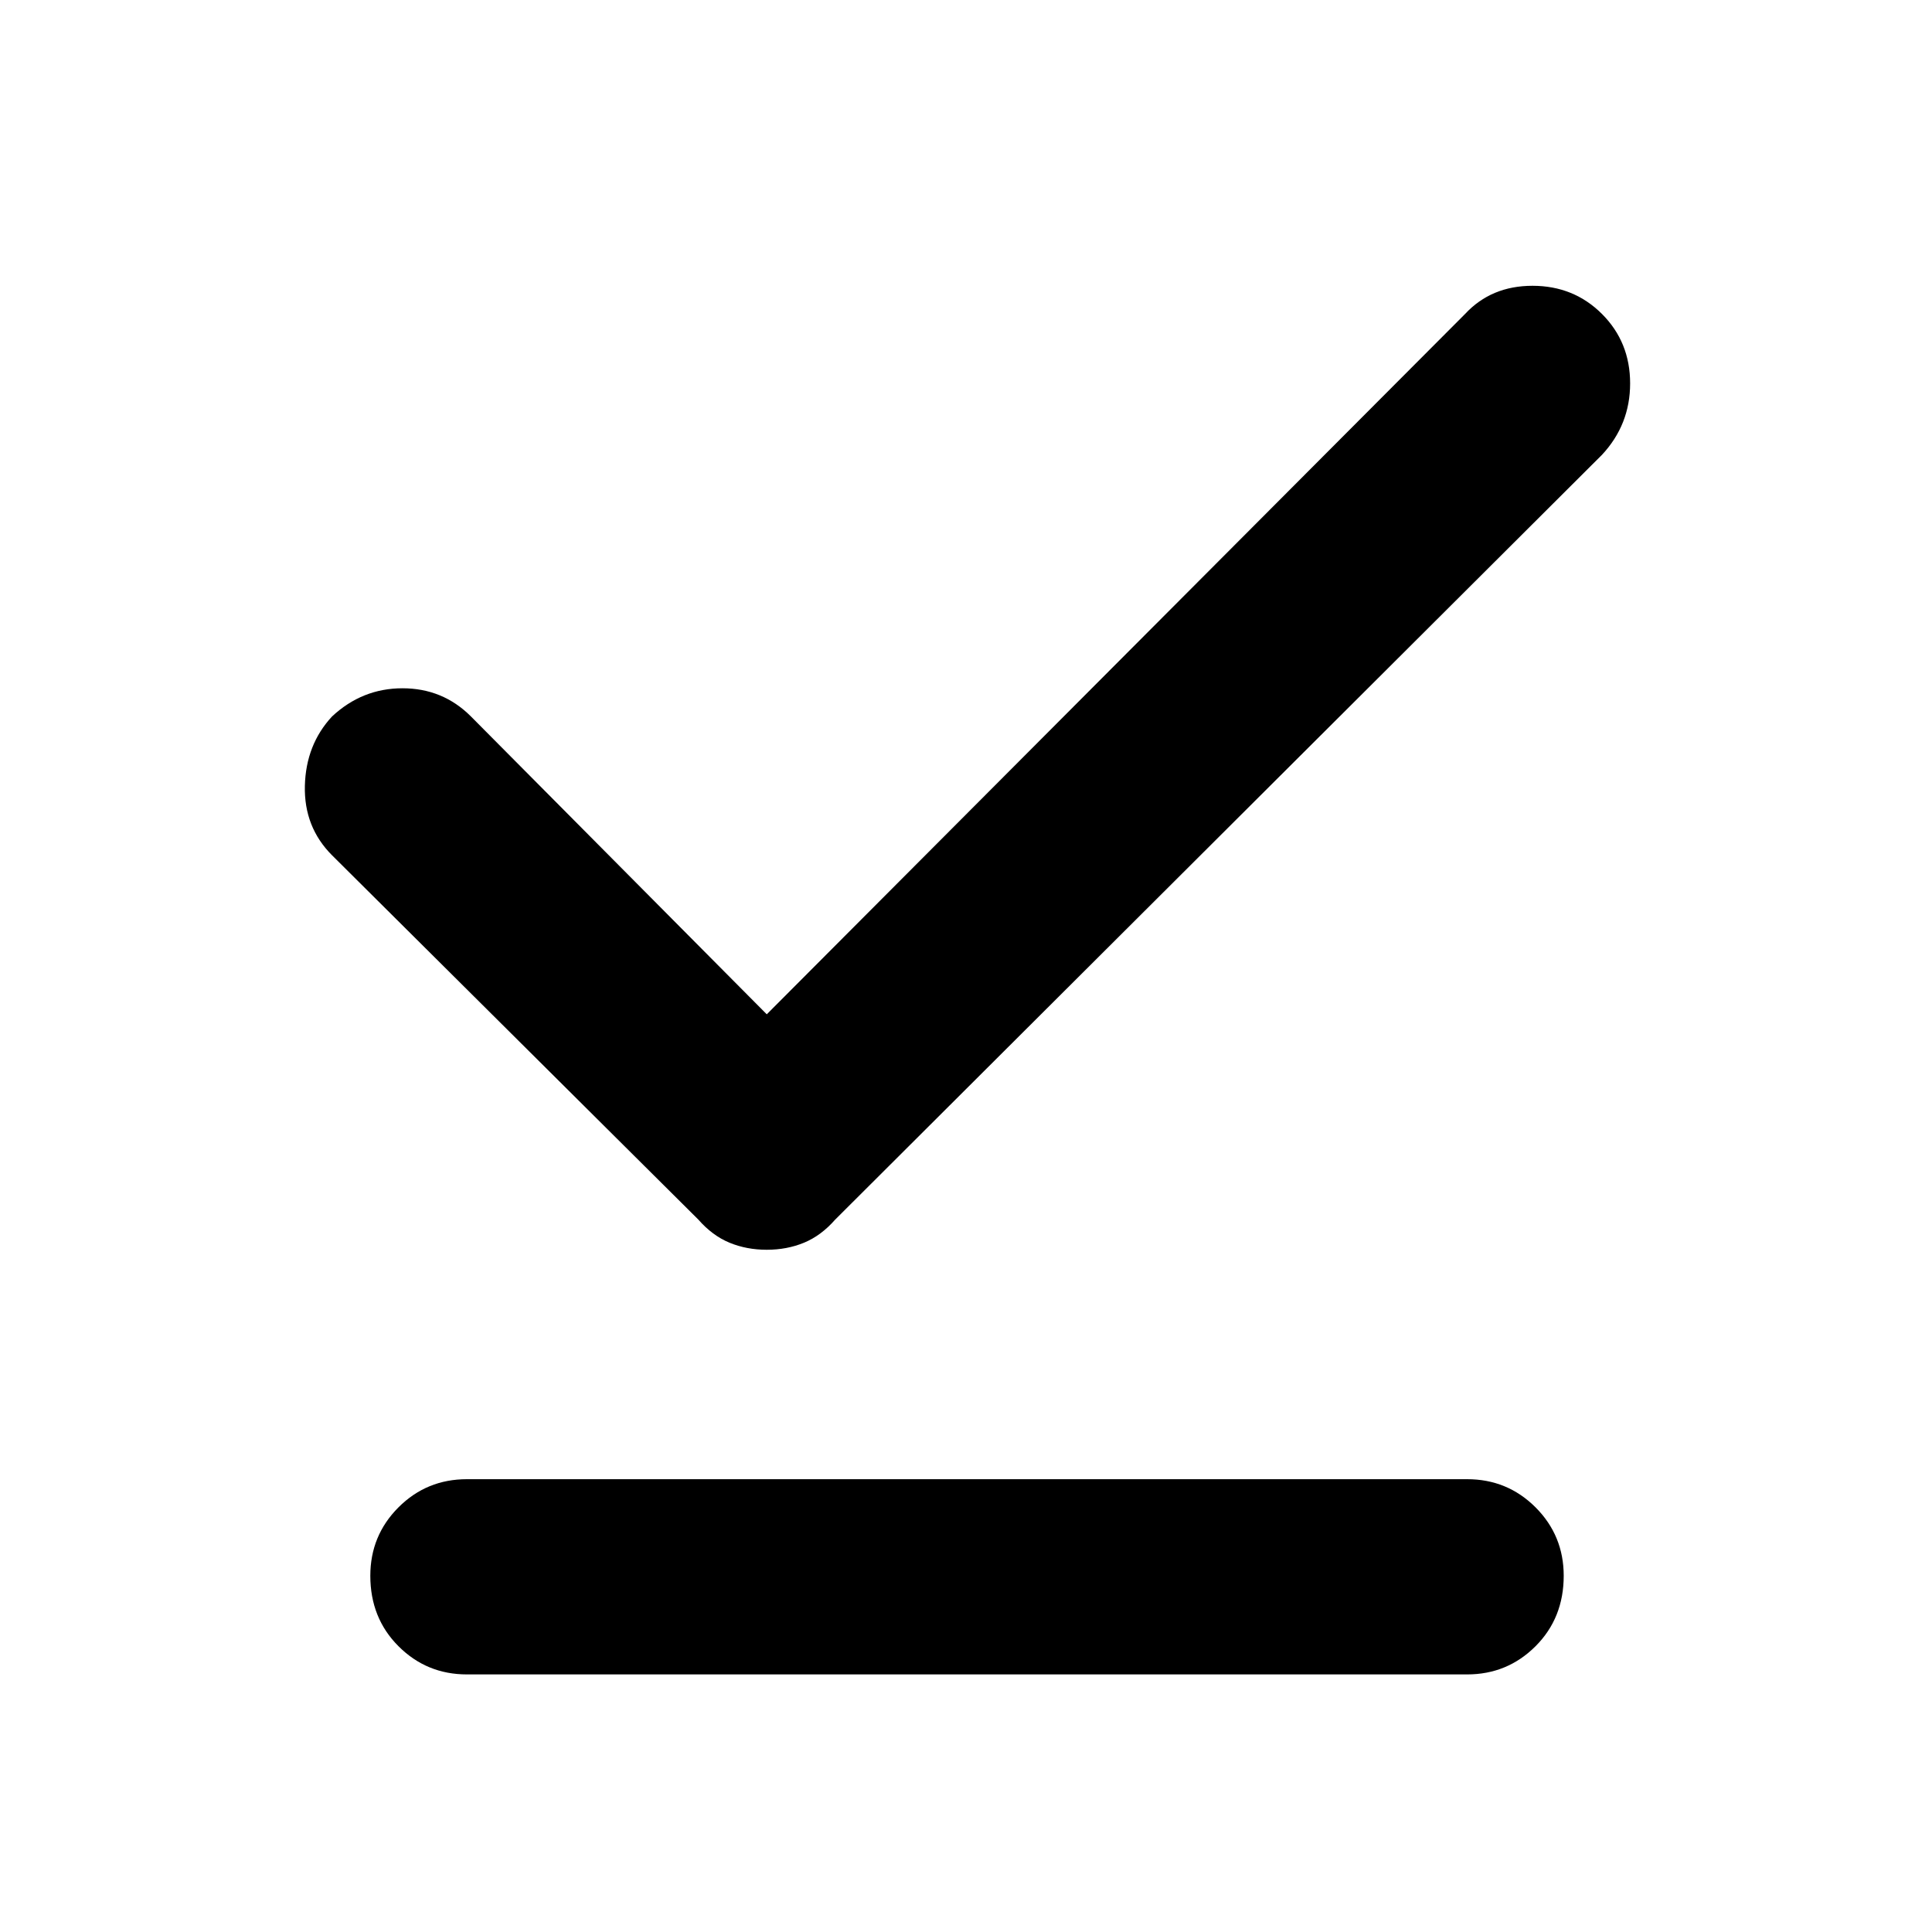 <svg xmlns="http://www.w3.org/2000/svg" height="40" width="40"><path d="M9.667 34.667q-.834 0-1.417-.584-.583-.583-.583-1.458 0-.833.583-1.417.583-.583 1.417-.583h20.708q.833 0 1.417.583.583.584.583 1.417 0 .875-.583 1.458-.584.584-1.417.584Zm6.208-8.792q-.417 0-.771-.146-.354-.146-.646-.479l-7.583-7.542q-.583-.583-.563-1.437.021-.854.563-1.438.625-.583 1.458-.583.834 0 1.417.583L15.875 21 30.333 6.5q.542-.583 1.396-.583.854 0 1.438.583.583.583.583 1.438 0 .854-.583 1.479L17.292 25.25q-.292.333-.646.479-.354.146-.771.146Z"/></svg>